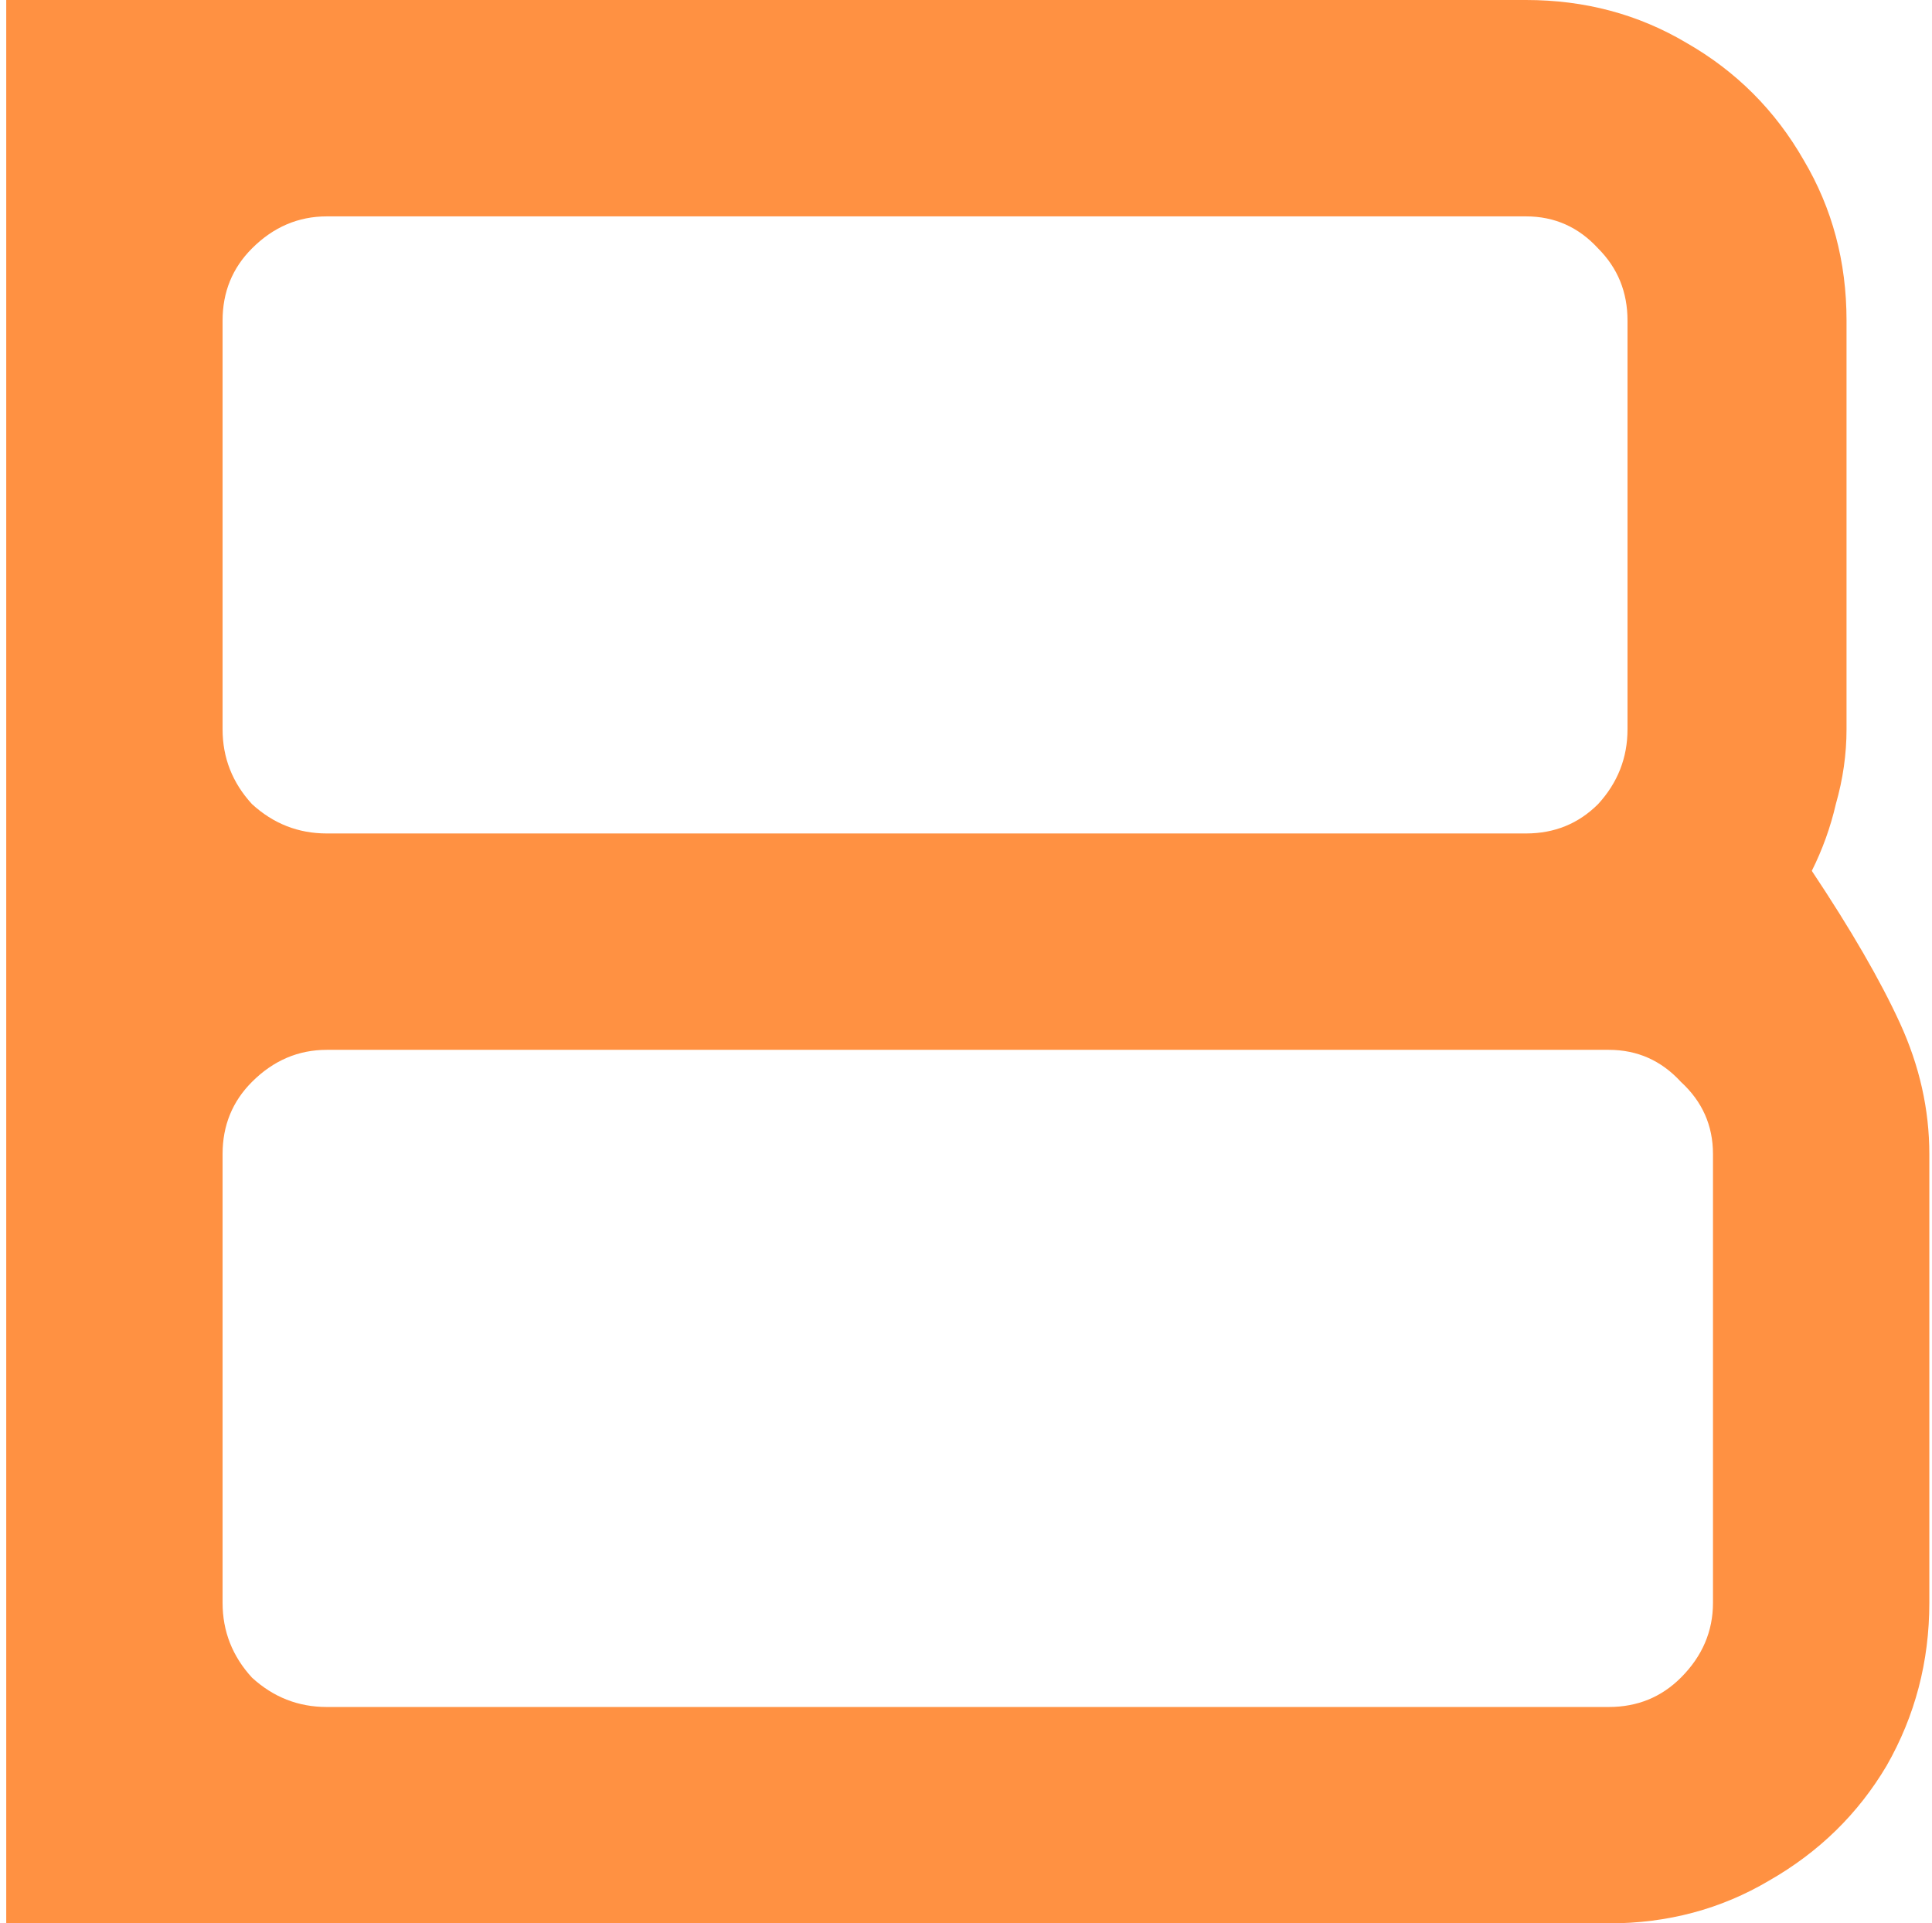 <svg width="217" height="216" viewBox="0 0 217 216" fill="none" xmlns="http://www.w3.org/2000/svg">
<path d="M0.7 216V-8.58307e-06H171.4C178 -8.58307e-06 184 1.6 189.4 4.8C195 8 199.4 12.4 202.6 18C205.8 23.4 207.4 29.4 207.4 36V81.9C207.4 84.7 207 87.5 206.2 90.3C205.6 92.9 204.7 95.4 203.5 97.8C207.9 104.4 211.2 110.1 213.4 114.9C215.6 119.7 216.7 124.6 216.7 129.6V180C216.7 186.6 215.1 192.7 211.9 198.3C208.7 203.7 204.3 208 198.7 211.2C193.3 214.4 187.3 216 180.7 216H0.7ZM36.7 191.7H180.7C183.9 191.7 186.6 190.6 188.8 188.4C191.2 186 192.4 183.2 192.4 180V129.6C192.4 126.4 191.2 123.7 188.8 121.5C186.6 119.1 183.9 117.9 180.7 117.9H36.7C33.5 117.9 30.7 119.1 28.3 121.5C26.1 123.7 25 126.4 25 129.6V180C25 183.2 26.1 186 28.3 188.4C30.7 190.6 33.5 191.7 36.7 191.7ZM36.7 93.6H171.4C174.6 93.6 177.3 92.5 179.5 90.3C181.7 87.9 182.8 85.1 182.8 81.9V36C182.8 32.8 181.7 30.1 179.5 27.9C177.3 25.5 174.6 24.3 171.4 24.3H36.7C33.5 24.3 30.7 25.5 28.3 27.9C26.1 30.1 25 32.8 25 36V81.9C25 85.1 26.1 87.9 28.3 90.3C30.7 92.5 33.5 93.6 36.7 93.6Z" fill="#FF9142"/>
</svg>
